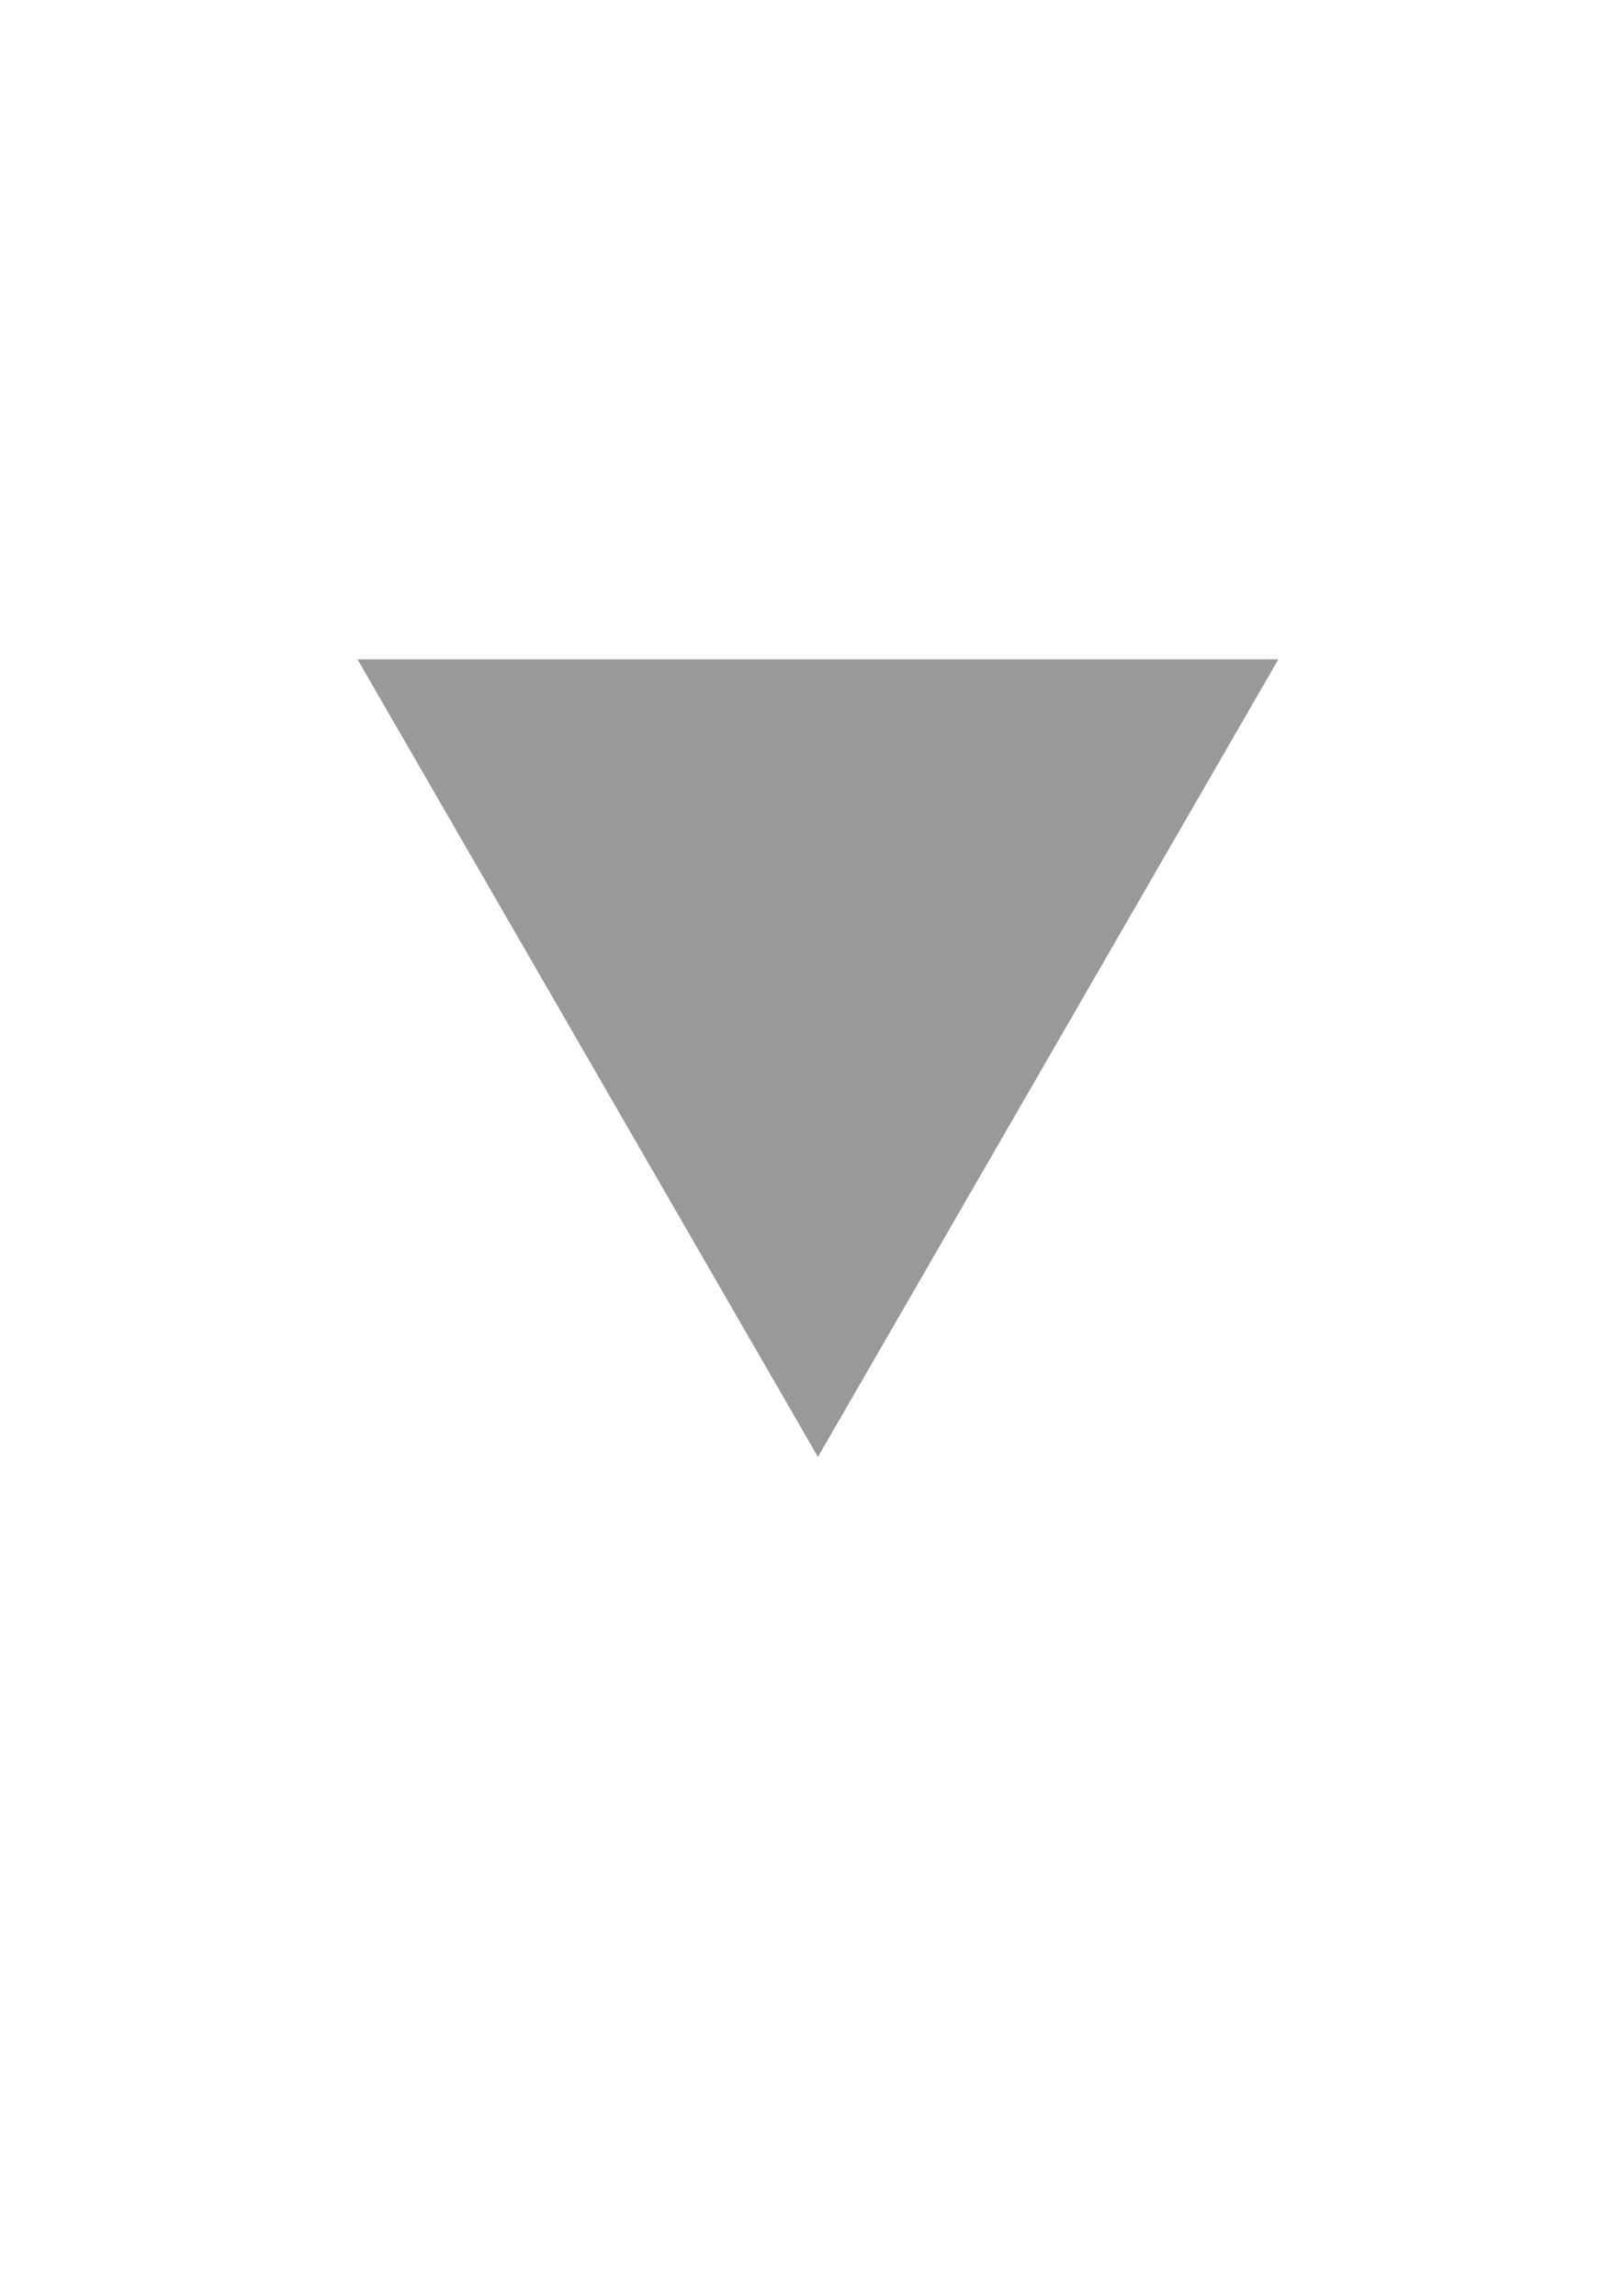 <?xml version="1.0" encoding="UTF-8" standalone="no"?>
<!-- Created with Inkscape (http://www.inkscape.org/) -->

<svg
   xmlns:dc="http://purl.org/dc/elements/1.1/"
   xmlns:cc="http://creativecommons.org/ns#"
   xmlns:rdf="http://www.w3.org/1999/02/22-rdf-syntax-ns#"
   xmlns:svg="http://www.w3.org/2000/svg"
   xmlns="http://www.w3.org/2000/svg"
   xmlns:sodipodi="http://sodipodi.sourceforge.net/DTD/sodipodi-0.dtd"
   xmlns:inkscape="http://www.inkscape.org/namespaces/inkscape"
   width="210mm"
   height="297mm"
   id="svg2"
   version="1.1"
   inkscape:version="0.48.2 r9819"
   sodipodi:docname="expanded.svg">
  <defs
     id="defs4" />
  <sodipodi:namedview
     id="base"
     pagecolor="#ffffff"
     bordercolor="#666666"
     borderopacity="1.0"
     inkscape:pageopacity="0.0"
     inkscape:pageshadow="2"
     inkscape:zoom="0.76264591"
     inkscape:cx="249.96024"
     inkscape:cy="653.6749"
     inkscape:document-units="px"
     inkscape:current-layer="layer1"
     showgrid="true"
     inkscape:window-width="1280"
     inkscape:window-height="752"
     inkscape:window-x="0"
     inkscape:window-y="0"
     inkscape:window-maximized="0"
     inkscape:object-paths="true"
     inkscape:snap-intersection-paths="true">
    <inkscape:grid
       type="xygrid"
       id="grid2985" />
  </sodipodi:namedview>
  <g
     inkscape:label="レイヤー 1"
     inkscape:groupmode="layer"
     id="layer1">
    <path
       sodipodi:type="star"
       style="fill:#999999;fill-opacity:1"
       id="path2993"
       sodipodi:sides="3"
       sodipodi:cx="200"
       sodipodi:cy="392.36218"
       sodipodi:r1="260"
       sodipodi:r2="130"
       sodipodi:arg1="0"
       sodipodi:arg2="1.0471976"
       inkscape:flatsided="true"
       inkscape:rounded="0"
       inkscape:randomized="0"
       d="M 460,392.362 70,617.529 70,167.196 z"
       transform="matrix(0,1,-1,0,792.362,252.362)"
       inkscape:export-filename="/Users/zak/Projects/icon/expanded.png"
       inkscape:export-xdpi="4.7964482"
       inkscape:export-ydpi="4.7964482"
       inkscape:transform-center-y="65.000003" />
    <rect
       style="opacity:0;fill:#ffffff;fill-opacity:1"
       id="rect3044"
       width="460"
       height="380"
       x="287.362"
       y="-590"
       rx="21.26"
       ry="21.26"
       inkscape:export-filename="/Users/zak/Projects/icon/expanded.png"
       inkscape:export-xdpi="4.7964482"
       inkscape:export-ydpi="4.7964482"
       transform="matrix(0,1,-1,0,0,0)" />
  </g>
</svg>
